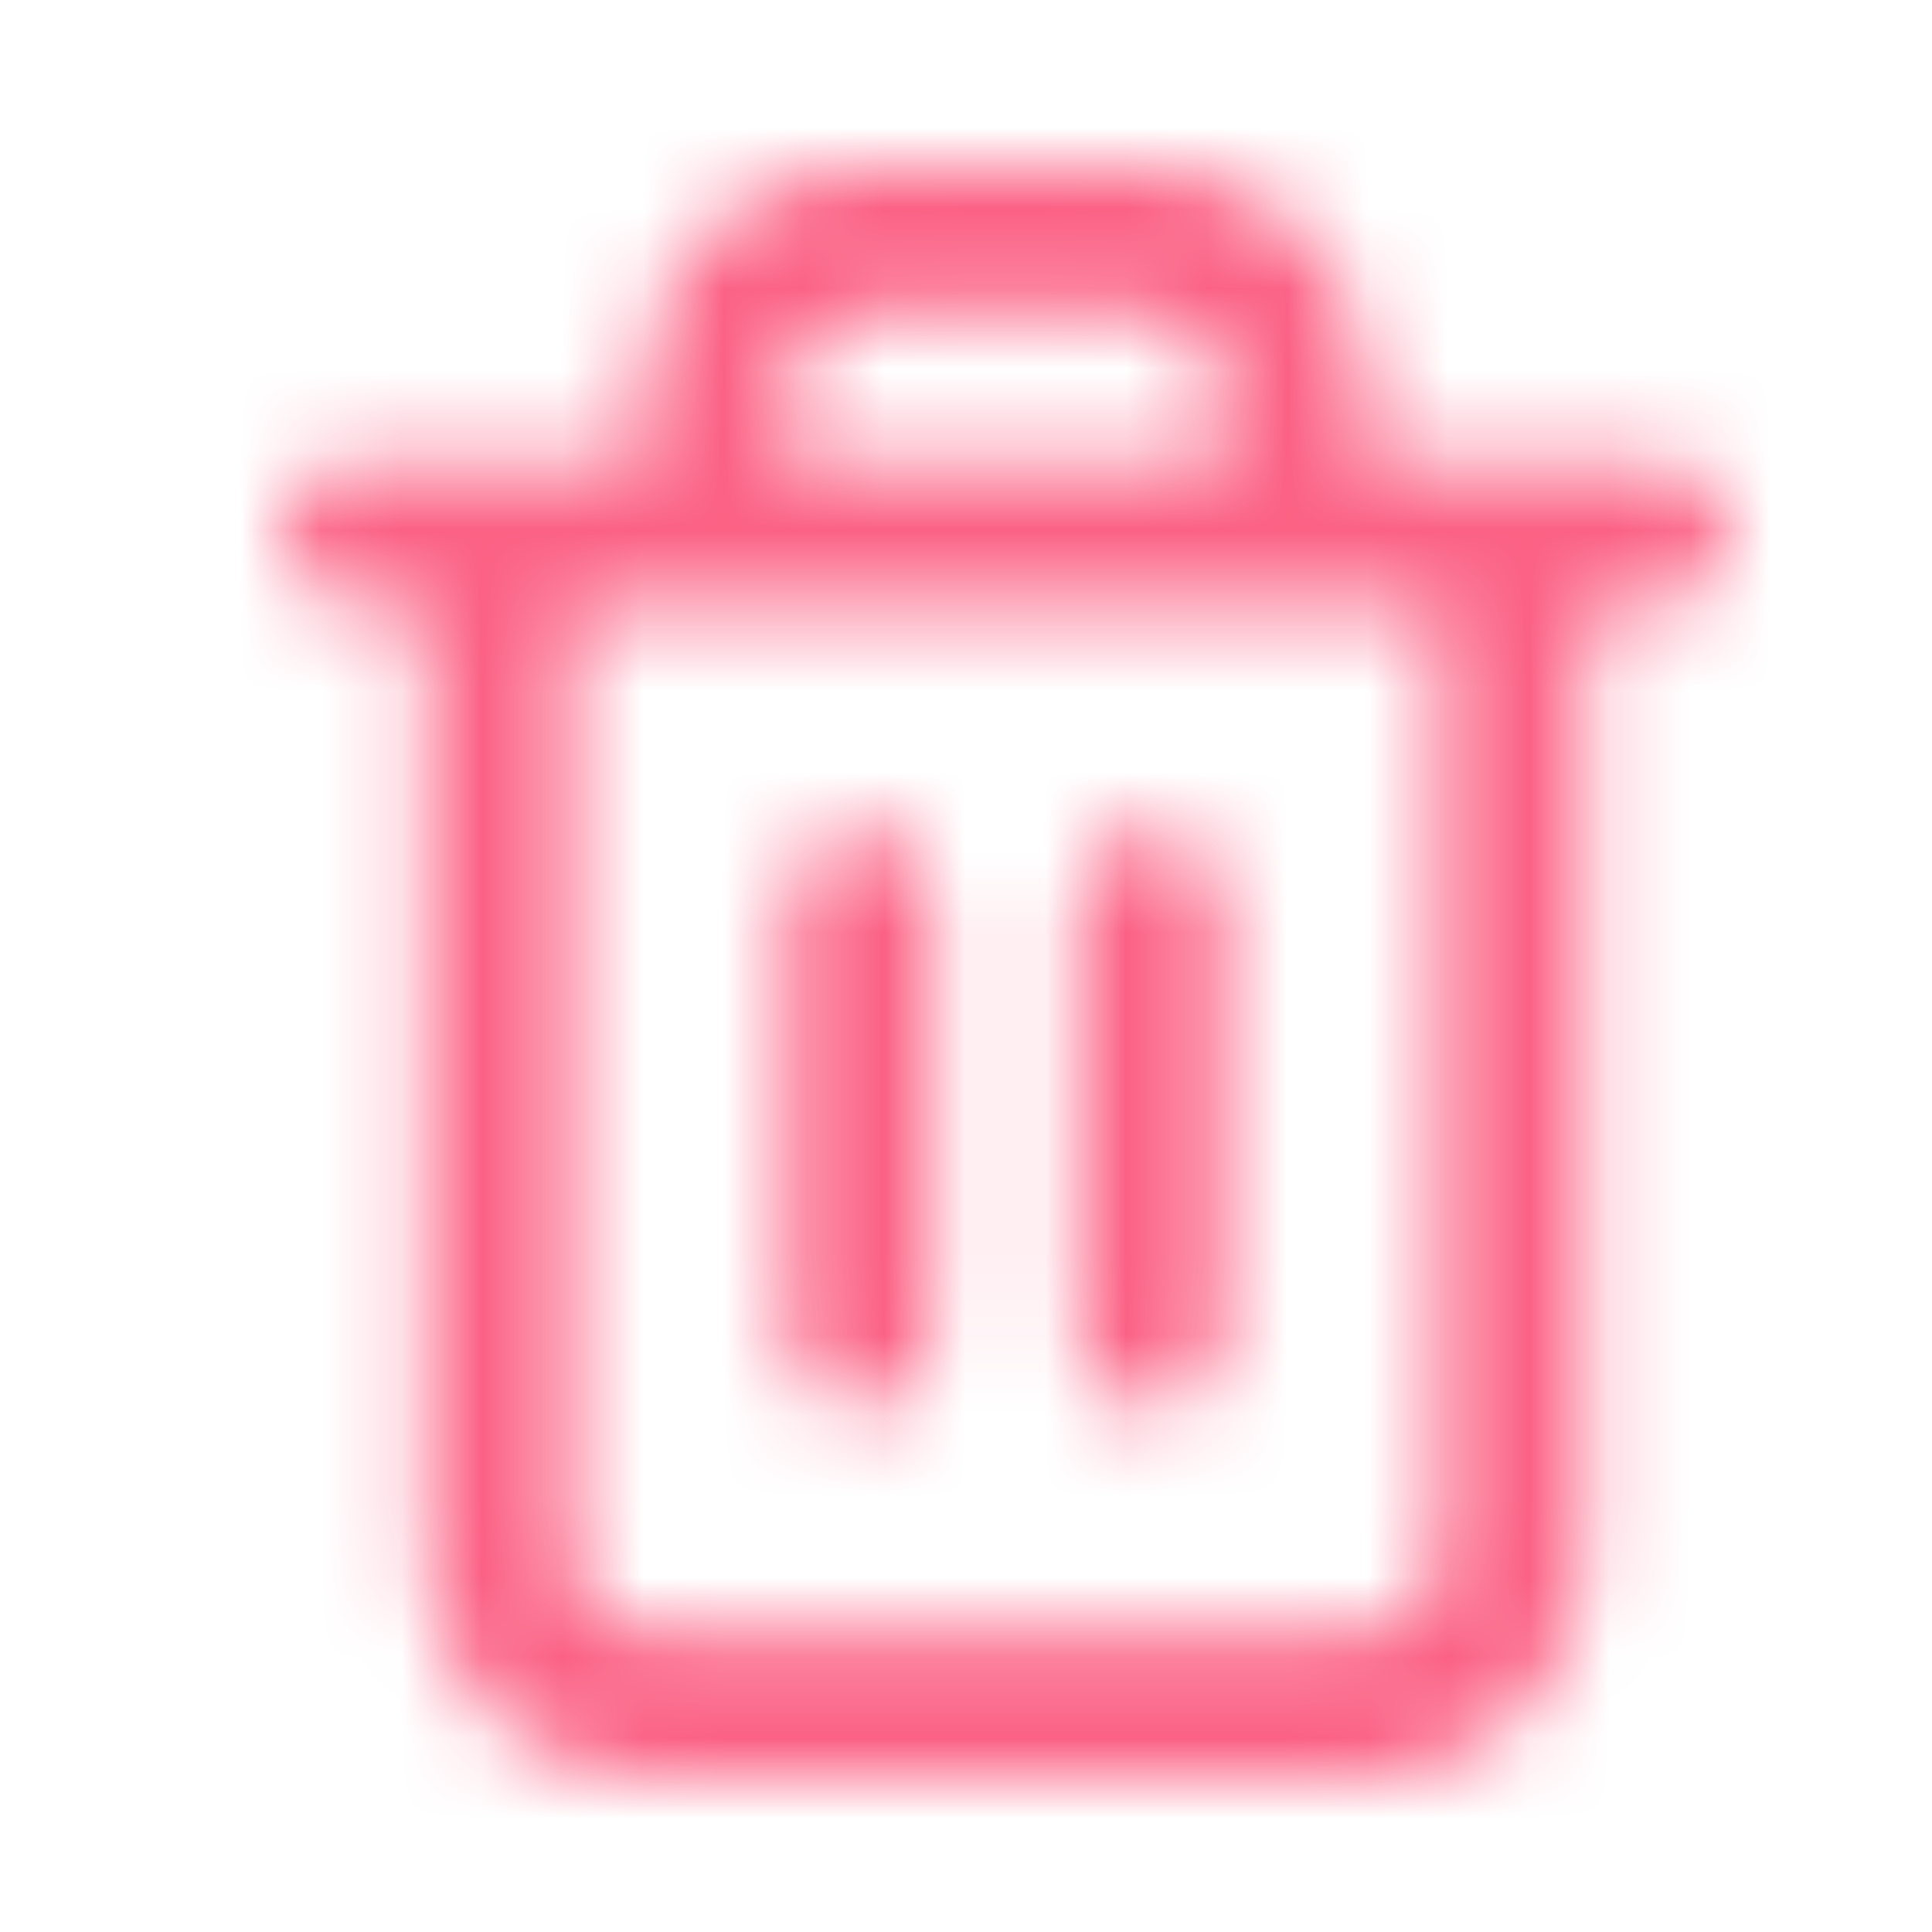 <svg xmlns="http://www.w3.org/2000/svg" xmlns:xlink="http://www.w3.org/1999/xlink" width="24" height="24" viewBox="0 0 24 24" version="1.1">
    <!-- Generator: Sketch 63.1 (92452) - https://sketch.com -->
    <title>icon/ ic_trash_service</title>
    <desc>Created with Sketch.</desc>
    <defs>
        <path d="M13.5,3.636 L17.1,3.636 C17.597,3.636 18,4.043 18,4.545 C18,5.048 17.597,5.455 17.1,5.455 L16.2,5.455 L16.2,17.273 C16.2,18.779 14.991,20 13.5,20 L4.5,20 C3.009,20 1.8,18.779 1.8,17.273 L1.8,5.455 L0.9,5.455 C0.403,5.455 0,5.048 0,4.545 C0,4.043 0.403,3.636 0.9,3.636 L4.5,3.636 L4.5,2.727 C4.5,1.221 5.709,0 7.2,0 L10.8,0 C12.291,0 13.5,1.221 13.5,2.727 L13.5,3.636 Z M11.7,3.636 L11.7,2.727 C11.7,2.225 11.297,1.818 10.8,1.818 L7.2,1.818 C6.703,1.818 6.3,2.225 6.3,2.727 L6.3,3.636 L11.7,3.636 Z M14.4,5.455 L3.6,5.455 L3.6,17.273 C3.6,17.775 4.003,18.182 4.5,18.182 L13.5,18.182 C13.997,18.182 14.4,17.775 14.4,17.273 L14.4,5.455 Z M6.3,9.091 C6.3,8.589 6.703,8.182 7.2,8.182 C7.697,8.182 8.1,8.589 8.1,9.091 L8.1,14.545 C8.1,15.048 7.697,15.455 7.2,15.455 C6.703,15.455 6.3,15.048 6.3,14.545 L6.3,9.091 Z M9.9,9.091 C9.9,8.589 10.303,8.182 10.8,8.182 C11.297,8.182 11.7,8.589 11.7,9.091 L11.7,14.545 C11.7,15.048 11.297,15.455 10.8,15.455 C10.303,15.455 9.9,15.048 9.9,14.545 L9.9,9.091 Z" id="path-1"/>
    </defs>
    <g id="icon/-ic_trash_service" stroke="none" stroke-width="1" fill="none" fill-rule="evenodd">
        <g id="Group" transform="translate(2.5, 2)">
            <g id="ic_trash-2">
                <g id="Group">
                    <g transform="translate(0.987, 0.086)">
                        <g id="ic_trash-2">
                            <g id="Group">
                                <g id="trash-2">
                                    <g id="Group">
                                        <g id="COLOR/-black-Clipped">
                                            <g>
                                                <mask id="mask-2" fill="white">
                                                    <use xlink:href="#path-1"/>
                                                </mask>
                                                <g id="path-1"/>
                                                <g id="COLOR/-black" mask="url(#mask-2)">
                                                    <g transform="translate(-2.183, -1.091)" id="Rectangle">
                                                        <g transform="translate(0.197, 0.099)">
                                                            <g id="Group" fill="#FB6184" fill-rule="nonzero">
                                                                <rect id="Rectangle" x="0" y="0" width="23.825" height="23.825"/>
                                                            </g>
                                                        </g>
                                                    </g>
                                                </g>
                                            </g>
                                        </g>
                                    </g>
                                </g>
                            </g>
                        </g>
                    </g>
                </g>
            </g>
        </g>
    </g>
</svg>